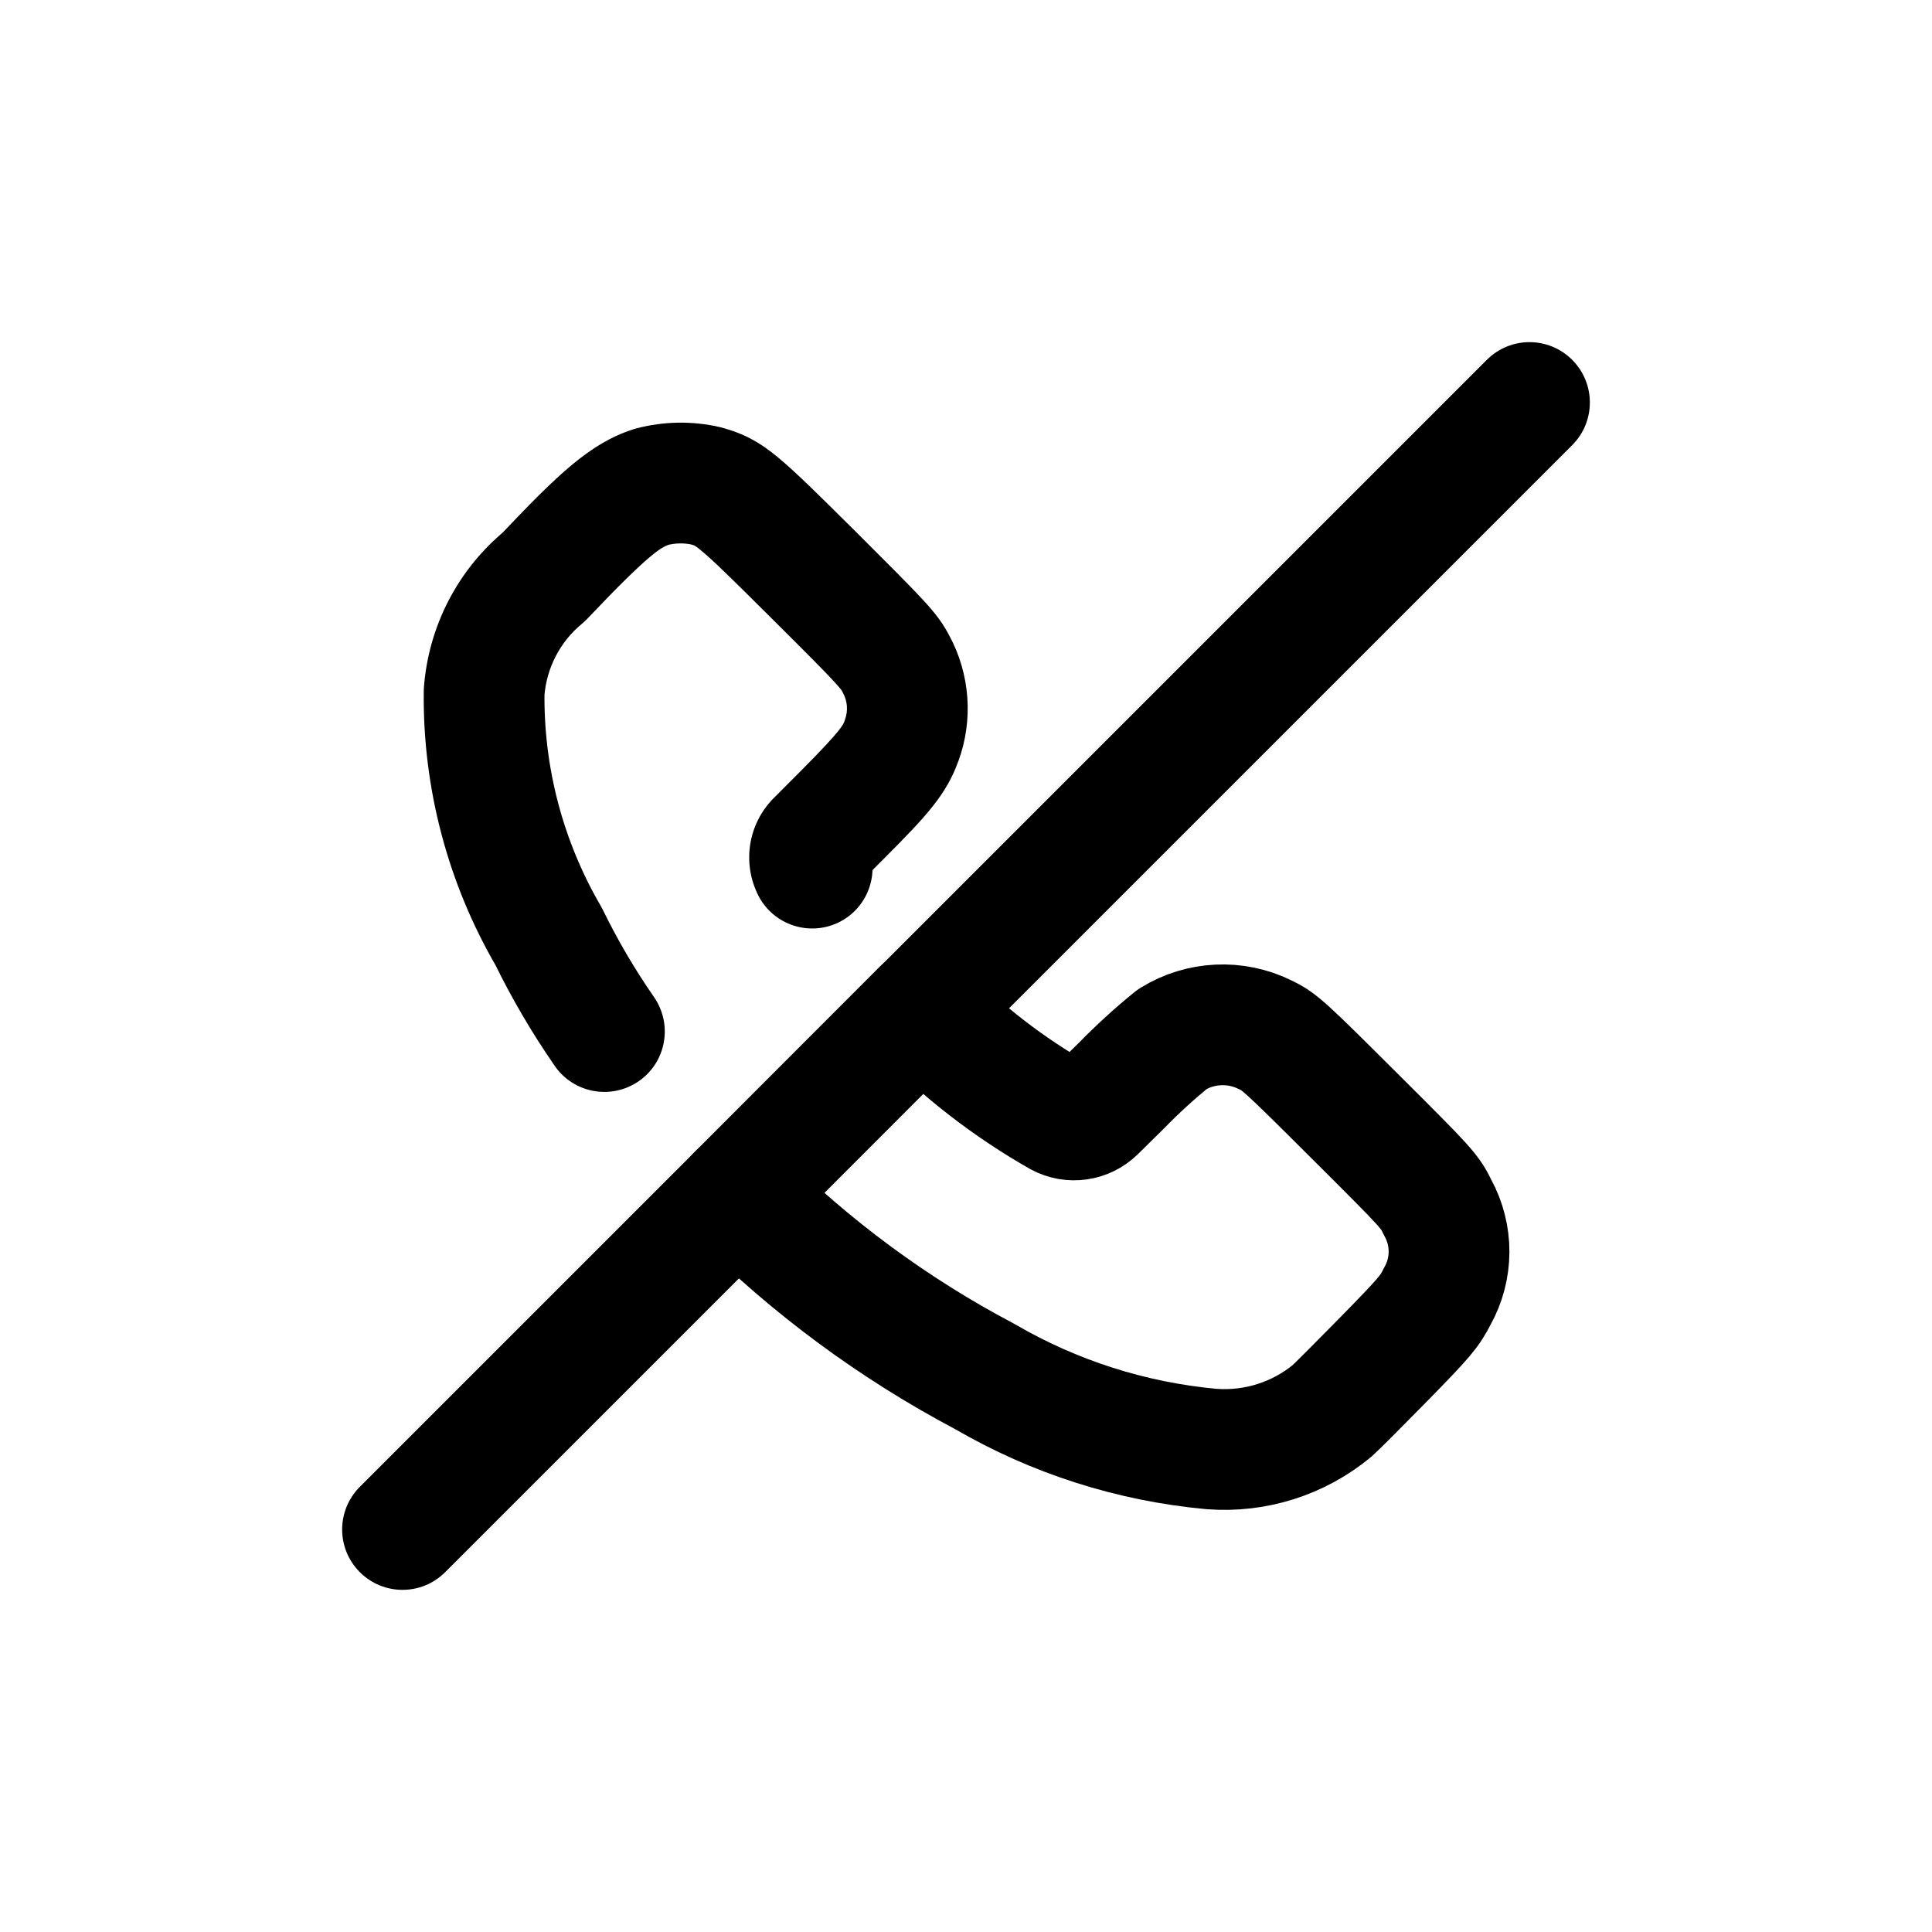 <svg width="24" height="24" viewBox="0 0 24 24" fill="none" xmlns="http://www.w3.org/2000/svg">
<path fill-rule="evenodd" clip-rule="evenodd" d="M9.165 14.835C10.069 15.739 11.103 16.503 12.234 17.1C13.095 17.602 14.056 17.909 15.049 18C15.592 18.042 16.13 17.872 16.549 17.525C16.595 17.485 16.884 17.196 17.191 16.883C17.699 16.364 17.758 16.294 17.855 16.102C18.047 15.761 18.049 15.345 17.86 15.002C17.76 14.795 17.734 14.767 16.83 13.866C15.953 12.992 15.893 12.937 15.714 12.853C15.347 12.672 14.912 12.693 14.564 12.908C14.342 13.088 14.131 13.281 13.931 13.486L13.608 13.804C13.489 13.92 13.309 13.946 13.162 13.867C12.533 13.509 11.957 13.064 11.452 12.546L9.165 14.835Z" stroke="currentColor" stroke-width="1.5" stroke-linecap="round" stroke-linejoin="round"/>
<path d="M6.891 13.241C7.127 13.582 7.594 13.666 7.935 13.431C8.276 13.195 8.36 12.728 8.125 12.387L6.891 13.241ZM6.814 11.63L7.488 11.301C7.48 11.284 7.471 11.268 7.462 11.252L6.814 11.63ZM6.014 8.596L5.266 8.54C5.265 8.556 5.264 8.572 5.264 8.587L6.014 8.596ZM6.754 7.168L7.231 7.747C7.254 7.727 7.277 7.706 7.298 7.684L6.754 7.168ZM8.096 6.047L7.905 5.322C7.892 5.325 7.88 5.329 7.867 5.333L8.096 6.047ZM8.776 6.037L8.986 5.317C8.973 5.313 8.959 5.31 8.945 5.306L8.776 6.037ZM10.116 7.151L10.645 6.619L10.645 6.619L10.116 7.151ZM11.132 8.251L10.463 8.59C10.466 8.596 10.469 8.602 10.472 8.608L11.132 8.251ZM11.2 9.2L10.496 8.941L10.494 8.948L11.2 9.2ZM10.477 10.109L11.008 10.639L11.009 10.638L10.477 10.109ZM10.141 10.446L9.61 9.916L9.607 9.919L10.141 10.446ZM9.421 11.126C9.61 11.494 10.062 11.64 10.431 11.452C10.799 11.263 10.945 10.811 10.757 10.442L9.421 11.126ZM4.47 18.47C4.177 18.763 4.177 19.237 4.47 19.53C4.763 19.823 5.237 19.823 5.53 19.53L4.47 18.47ZM9.695 15.365C9.988 15.072 9.988 14.598 9.695 14.305C9.402 14.012 8.928 14.012 8.635 14.305L9.695 15.365ZM19.53 5.53C19.823 5.237 19.823 4.763 19.53 4.47C19.237 4.177 18.763 4.177 18.47 4.47L19.53 5.53ZM10.923 12.017C10.63 12.31 10.63 12.784 10.923 13.077C11.216 13.37 11.69 13.37 11.983 13.077L10.923 12.017ZM8.125 12.387C7.885 12.041 7.672 11.678 7.488 11.301L6.14 11.959C6.358 12.405 6.609 12.833 6.891 13.241L8.125 12.387ZM7.462 11.252C6.994 10.449 6.753 9.534 6.764 8.605L5.264 8.587C5.25 9.788 5.562 10.97 6.166 12.008L7.462 11.252ZM6.762 8.652C6.788 8.299 6.957 7.972 7.231 7.747L6.277 6.589C5.688 7.074 5.323 7.779 5.266 8.54L6.762 8.652ZM7.298 7.684C8.086 6.853 8.221 6.794 8.325 6.761L7.867 5.333C7.329 5.506 6.93 5.893 6.21 6.652L7.298 7.684ZM8.287 6.772C8.391 6.745 8.501 6.743 8.607 6.768L8.945 5.306C8.603 5.227 8.246 5.232 7.905 5.322L8.287 6.772ZM8.566 6.757C8.596 6.766 8.611 6.771 8.619 6.774C8.625 6.776 8.627 6.777 8.627 6.777C8.628 6.777 8.65 6.788 8.714 6.842C8.859 6.962 9.091 7.189 9.587 7.683L10.645 6.619C10.173 6.15 9.883 5.863 9.673 5.689C9.56 5.594 9.447 5.513 9.32 5.447C9.191 5.379 9.075 5.343 8.986 5.317L8.566 6.757ZM9.587 7.683C10.017 8.11 10.237 8.332 10.361 8.466C10.421 8.532 10.444 8.561 10.453 8.573C10.456 8.577 10.456 8.576 10.463 8.59L11.801 7.912C11.718 7.749 11.629 7.628 11.463 7.449C11.312 7.285 11.065 7.038 10.645 6.619L9.587 7.683ZM10.472 8.608C10.528 8.71 10.537 8.832 10.496 8.941L11.904 9.459C12.093 8.946 12.052 8.375 11.792 7.894L10.472 8.608ZM10.494 8.948C10.475 8.999 10.48 9.042 9.945 9.58L11.009 10.638C11.504 10.14 11.757 9.871 11.906 9.452L10.494 8.948ZM9.946 9.579L9.61 9.916L10.672 10.976L11.008 10.639L9.946 9.579ZM9.607 9.919C9.291 10.239 9.217 10.726 9.421 11.126L10.757 10.442C10.847 10.618 10.814 10.832 10.675 10.973L9.607 9.919ZM5.53 19.53L9.695 15.365L8.635 14.305L4.47 18.47L5.53 19.53ZM18.47 4.47L10.923 12.017L11.983 13.077L19.53 5.53L18.47 4.47Z" fill="currentColor"/>
</svg>
